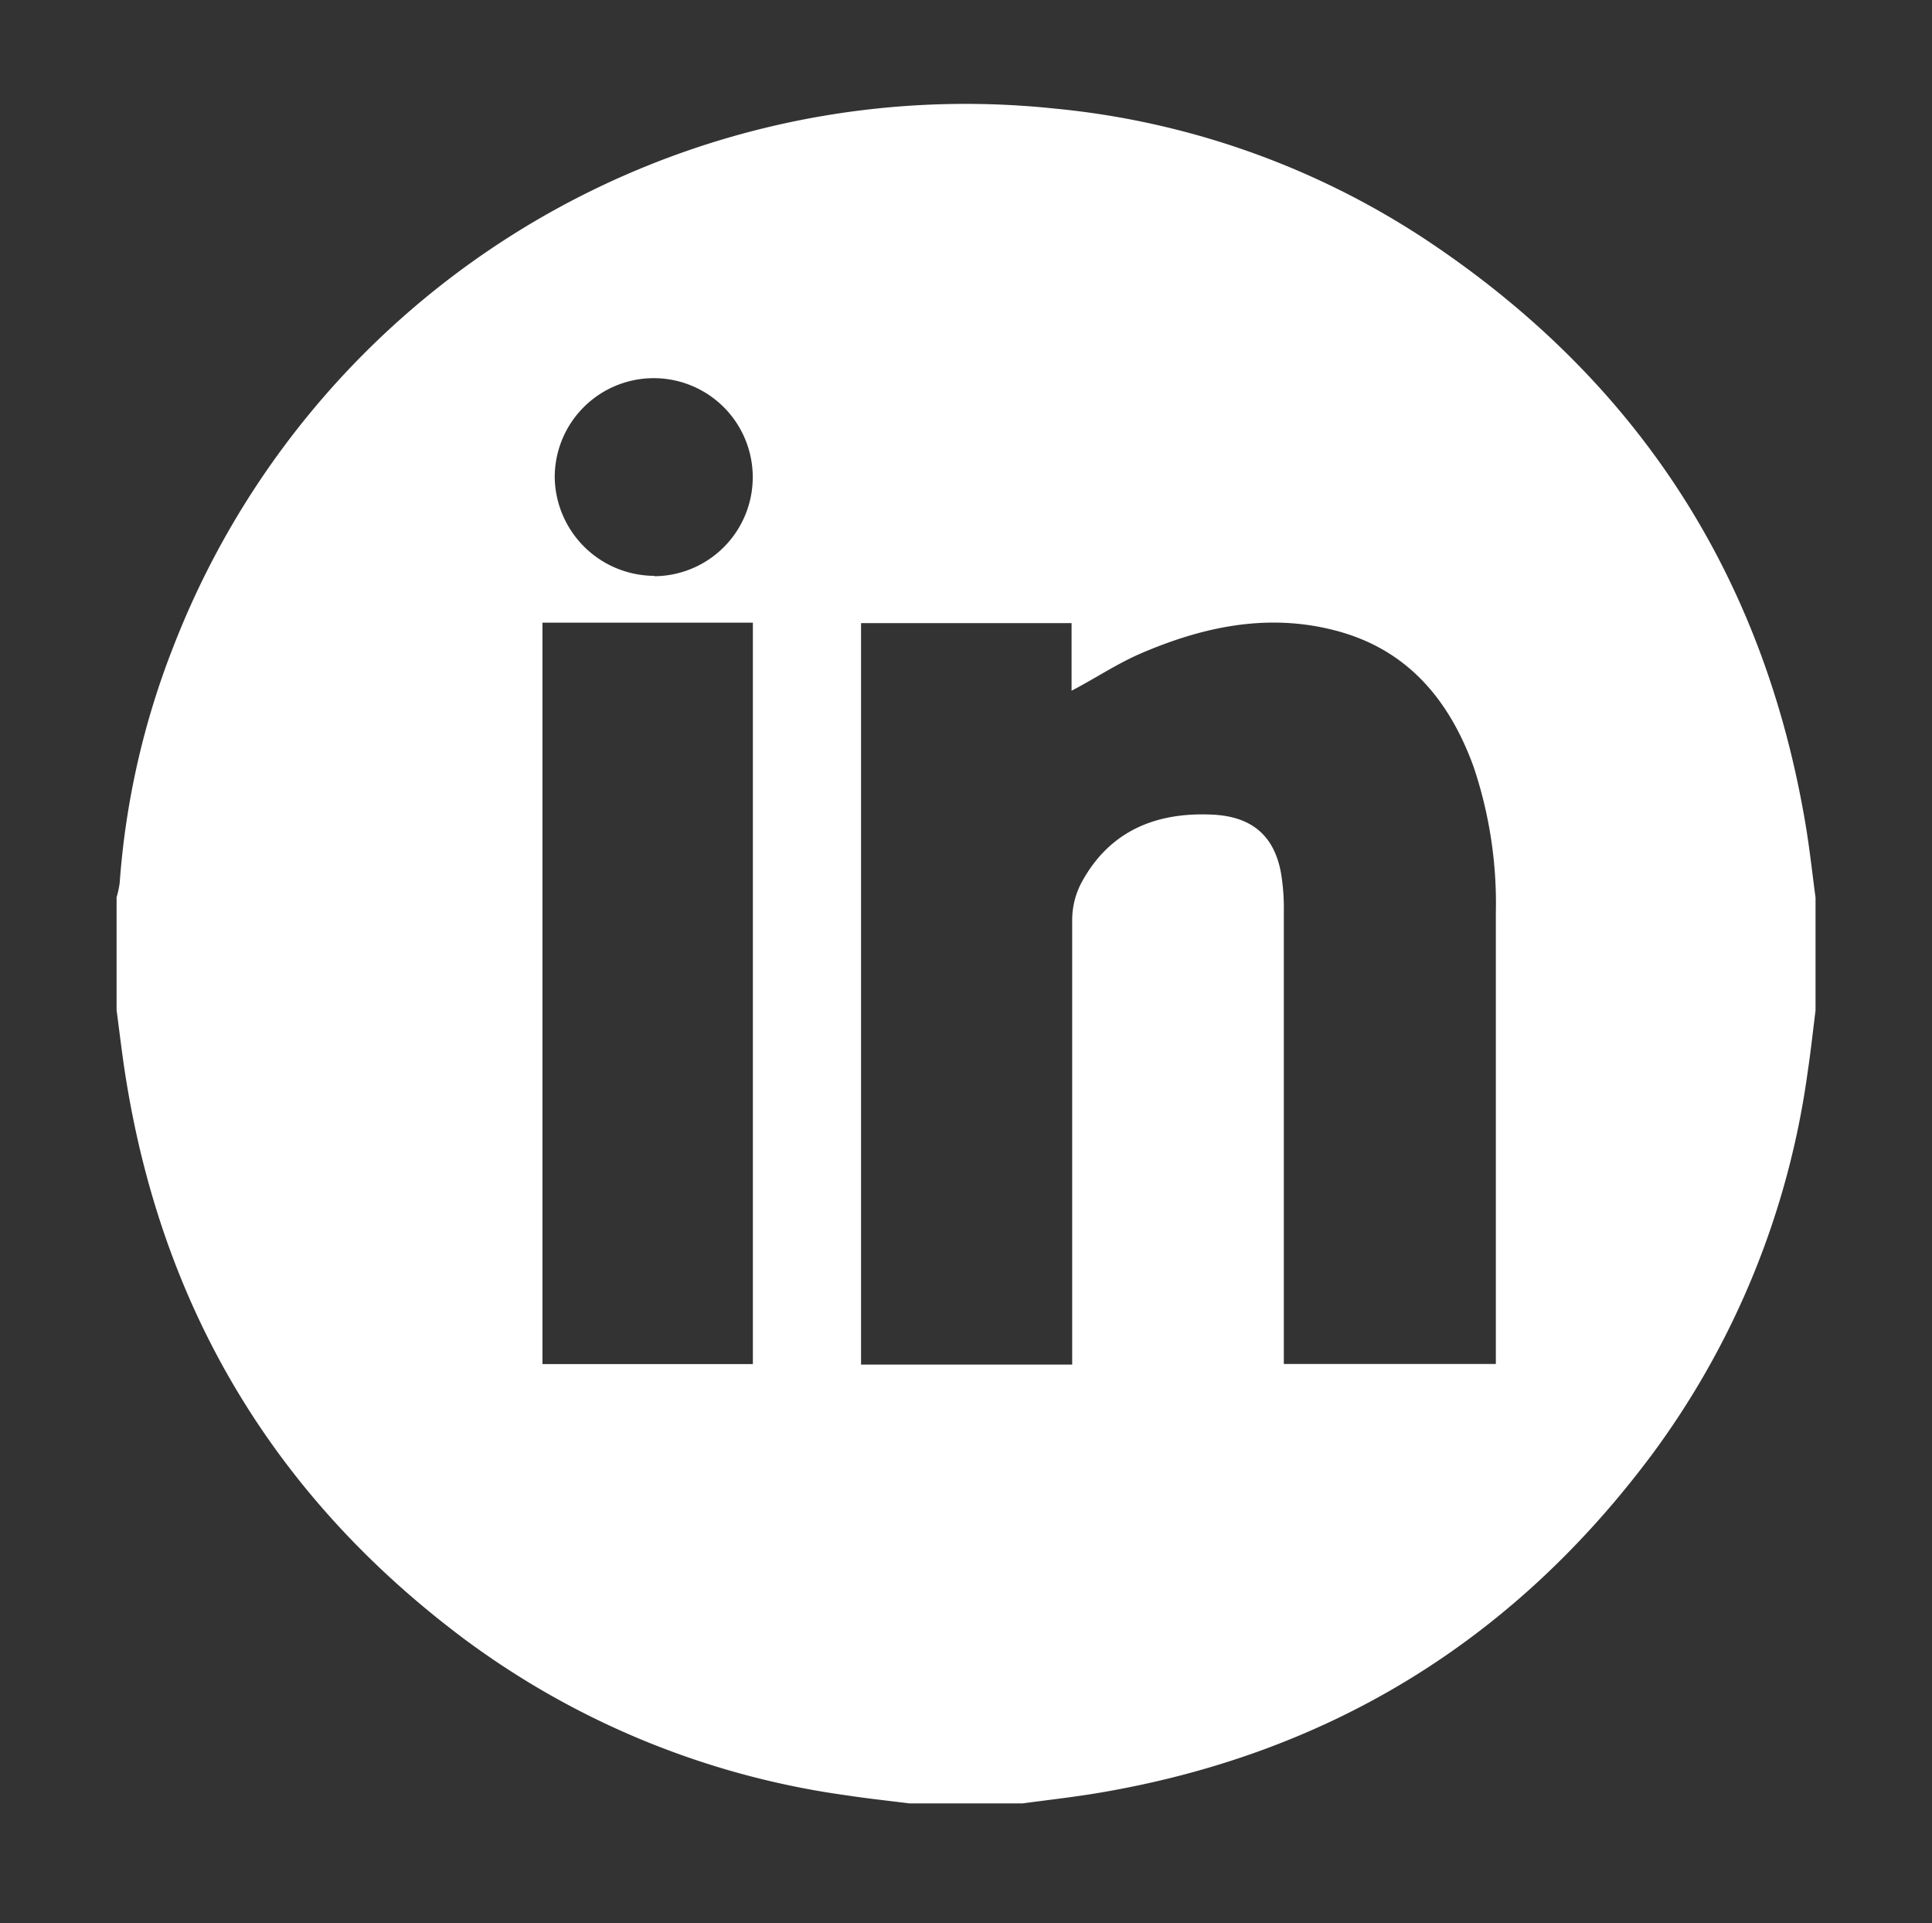 <svg id="Layer_1" data-name="Layer 1" xmlns="http://www.w3.org/2000/svg" viewBox="0 0 156.1 155.37"><rect x="0" y="0" width="156.1" height="155.37" fill="#333333" stroke="none"/><title>Untitled-1</title><g id="XxMUL9.tif"><path fill="#FFFFFF" d="M9.42,81.61q0-4.56,0-9.12a8.08,8.08,0,0,0,.25-1.16A64.79,64.79,0,0,1,14,52.26,68.64,68.64,0,0,1,85.2,8.77a65.73,65.73,0,0,1,30.42,10.87q25.27,17,30.28,47.06c0.32,1.93.53,3.87,0.79,5.81v9.12c-0.21,1.67-.39,3.35-0.64,5a67.14,67.14,0,0,1-12.57,30.87q-17,22.8-45.07,27.4c-1.93.31-3.87,0.53-5.8,0.79H73.49c-1.67-.21-3.35-0.39-5-0.64a67.15,67.15,0,0,1-30.87-12.56q-22.8-17-27.4-45.07C9.9,85.49,9.68,83.55,9.42,81.61ZM86.66,50.34H69.57v59.9H86.63v-1.65c0-11.44,0-22.87,0-34.31a6.48,6.48,0,0,1,.72-2.92c2.25-4.21,6-5.76,10.59-5.55,3.15,0.14,5,1.65,5.56,4.71a17.23,17.23,0,0,1,.23,3.06q0,17.56,0,35.11v1.5h17.13c0-.29,0-0.47,0-0.65,0-11.93,0-23.86,0-35.78a34.58,34.58,0,0,0-1.81-11.85c-2-5.47-5.42-9.52-11.26-11-5.43-1.39-10.63-.27-15.64,1.89-1.9.82-3.65,2-5.57,3V50.34Zm-42.83,0V110.2h17V50.3h-17Zm9.05-3.79a8,8,0,1,0-8.06-8A8.08,8.08,0,0,0,52.87,46.52Z"/></g></svg>